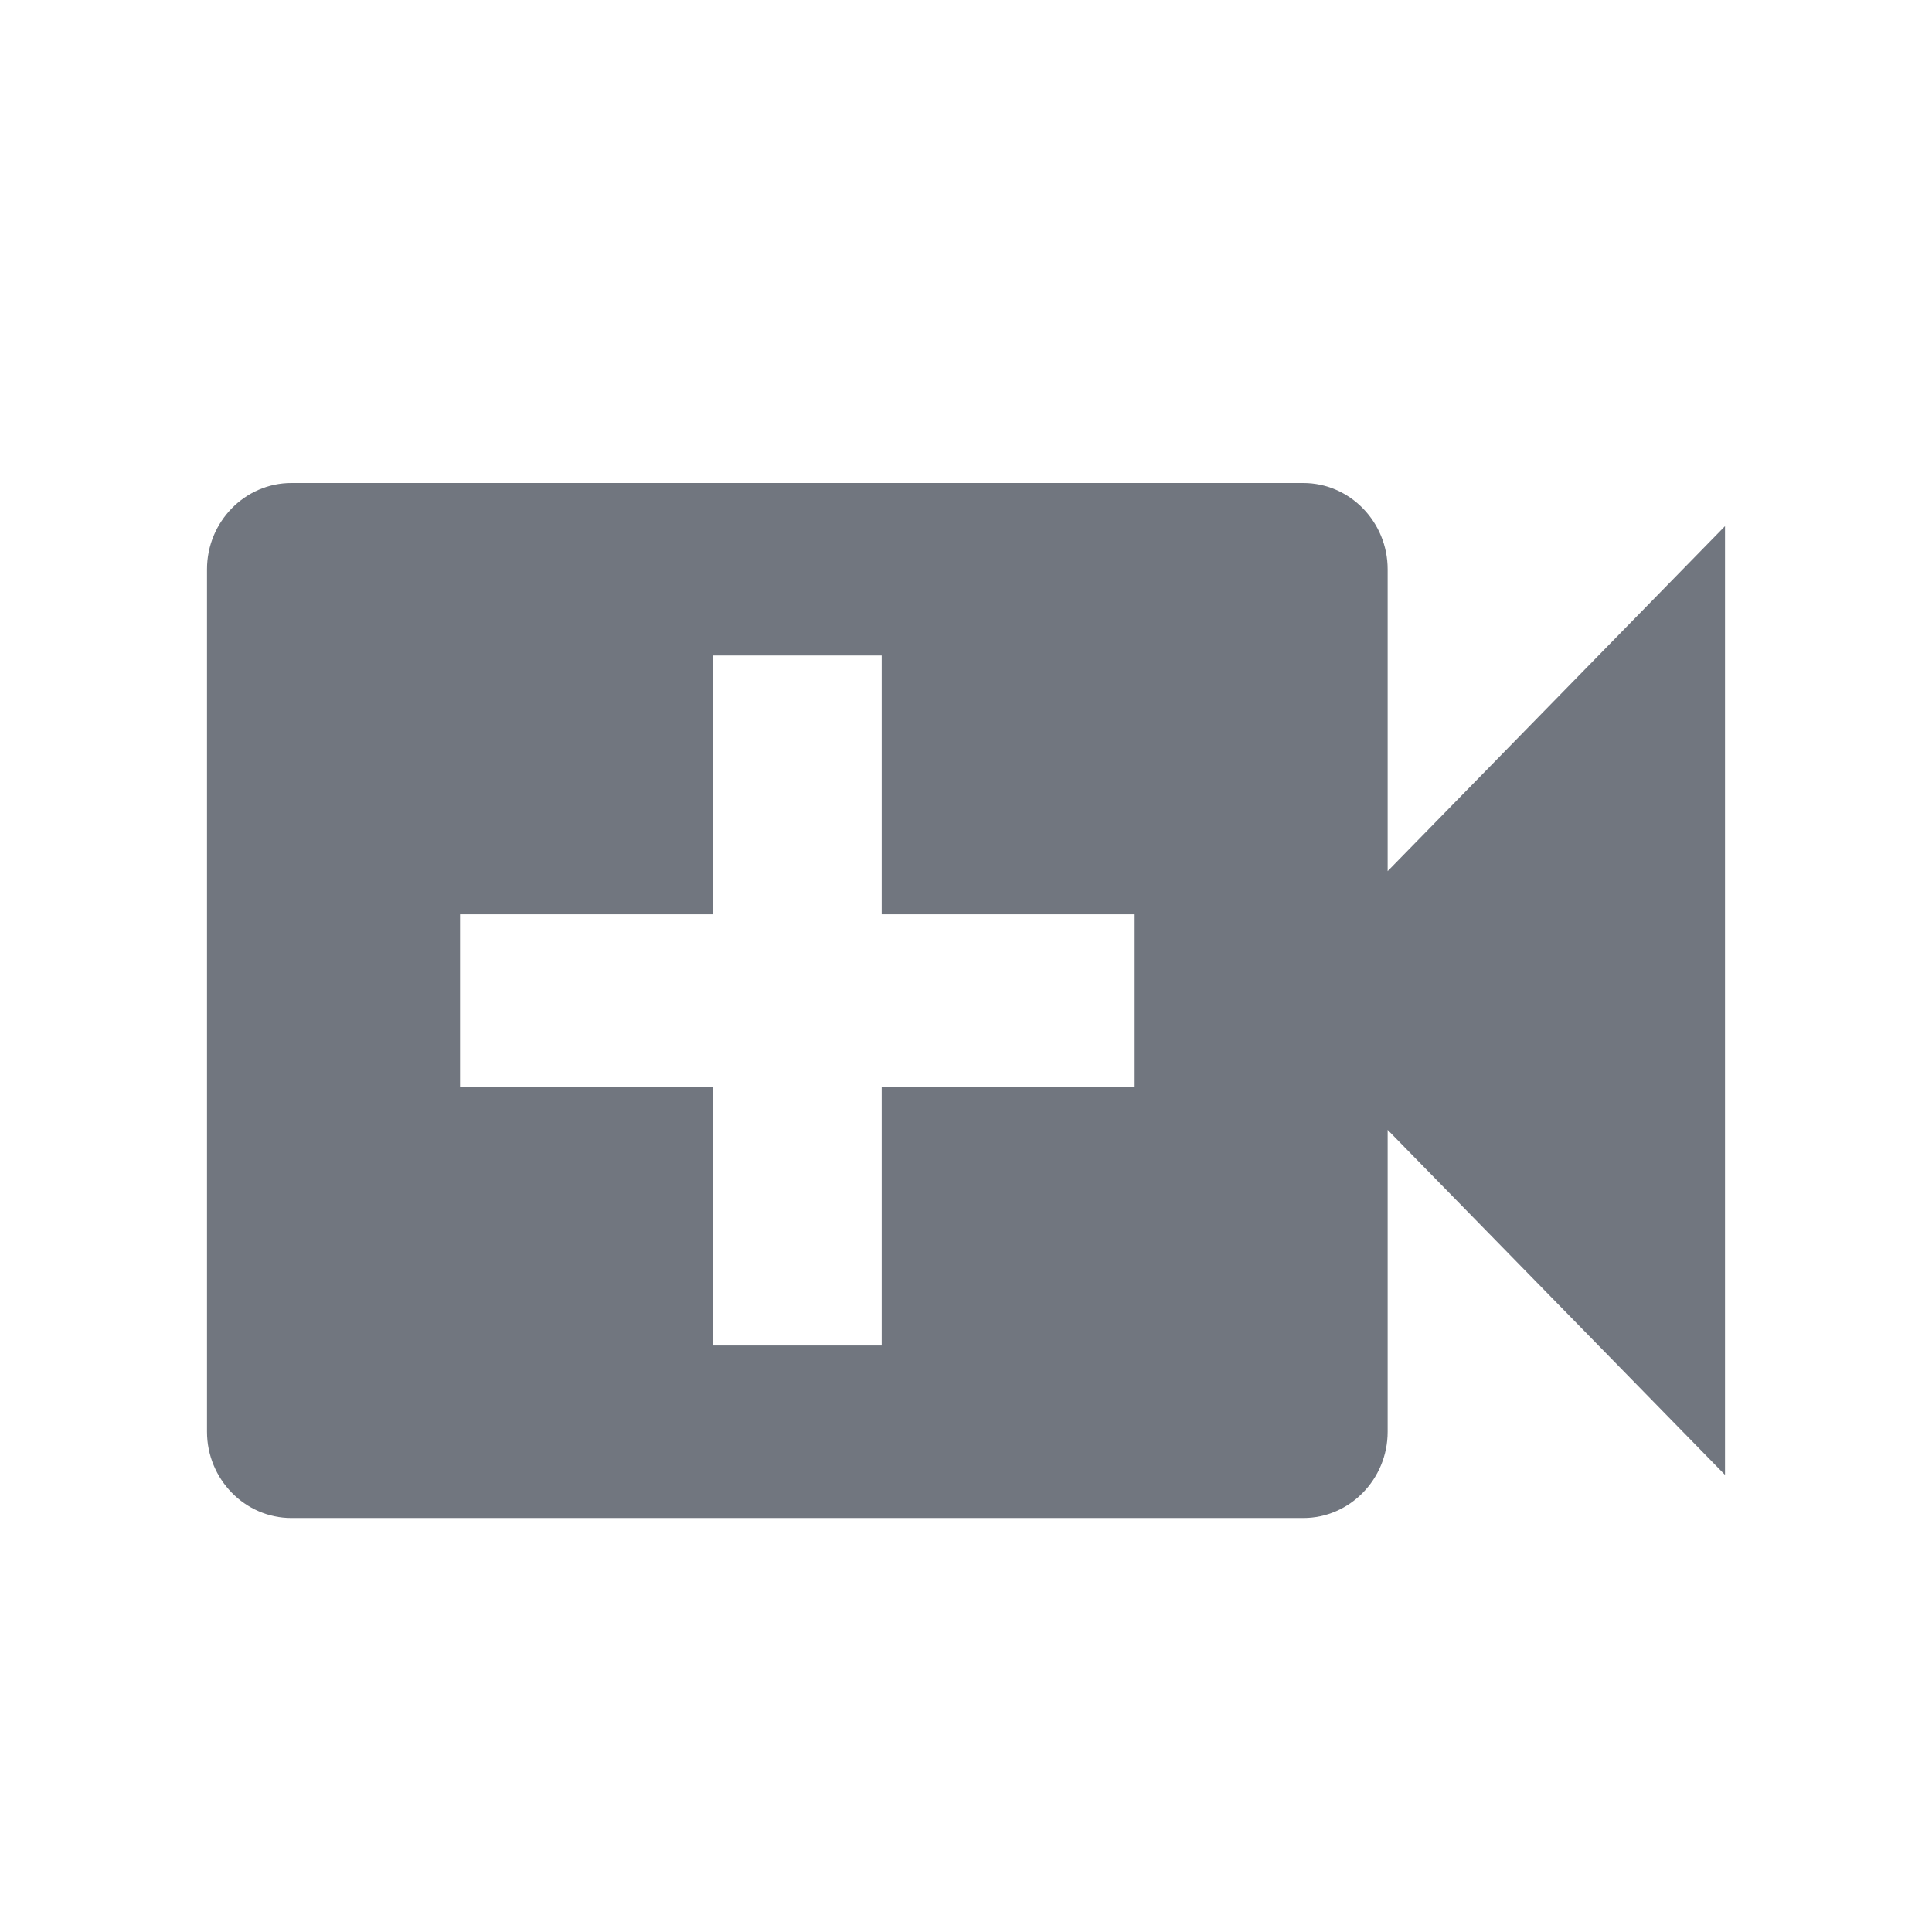 <?xml version="1.0" encoding="UTF-8"?>
<svg width="28px" height="28px" viewBox="0 0 28 28" version="1.1" xmlns="http://www.w3.org/2000/svg" xmlns:xlink="http://www.w3.org/1999/xlink">
    <title>5825E6D2-F218-4CBF-A94F-51D111F7047A@1x</title>
    <defs>
        <path d="M20.111,12.625 L20.111,8.25 C20.111,7.562 19.561,7 18.889,7 L4.222,7 C3.55,7 3,7.562 3,8.25 L3,20.75 C3,21.438 3.55,22 4.222,22 L18.889,22 C19.561,22 20.111,21.438 20.111,20.75 L20.111,16.375 L25,21.375 L25,7.625 L20.111,12.625 Z M16.444,15.75 L12.778,15.75 L12.778,19.5 L10.333,19.5 L10.333,15.75 L6.667,15.75 L6.667,13.25 L10.333,13.25 L10.333,9.5 L12.778,9.5 L12.778,13.25 L16.444,13.25 L16.444,15.75 Z" id="path-1"></path>
    </defs>
    <g id="Remote_collabo_Mobile" stroke="none" stroke-width="1" fill="none" fill-rule="evenodd">
        <g id="RWS_0060-_접속화면_참가자-정보_섬네일-선택" transform="translate(-32, -406)">
            <g id="bottom_area" transform="translate(0, 280)">
                <g id="list01" transform="translate(16, 112)">
                    <g id="icon_Video" transform="translate(16, 14)">
                        <polygon id="tr" points="0 0 28 0 28 28 0 28"></polygon>
                        <mask id="mask-2" fill="white">
                            <use xlink:href="#path-1"></use>
                        </mask>
                        <use id="icon/av/video_call_24px" fill="#71767F" fill-rule="nonzero" xlink:href="#path-1"></use>
                    </g>
                </g>
            </g>
        </g>
    </g>
</svg>
